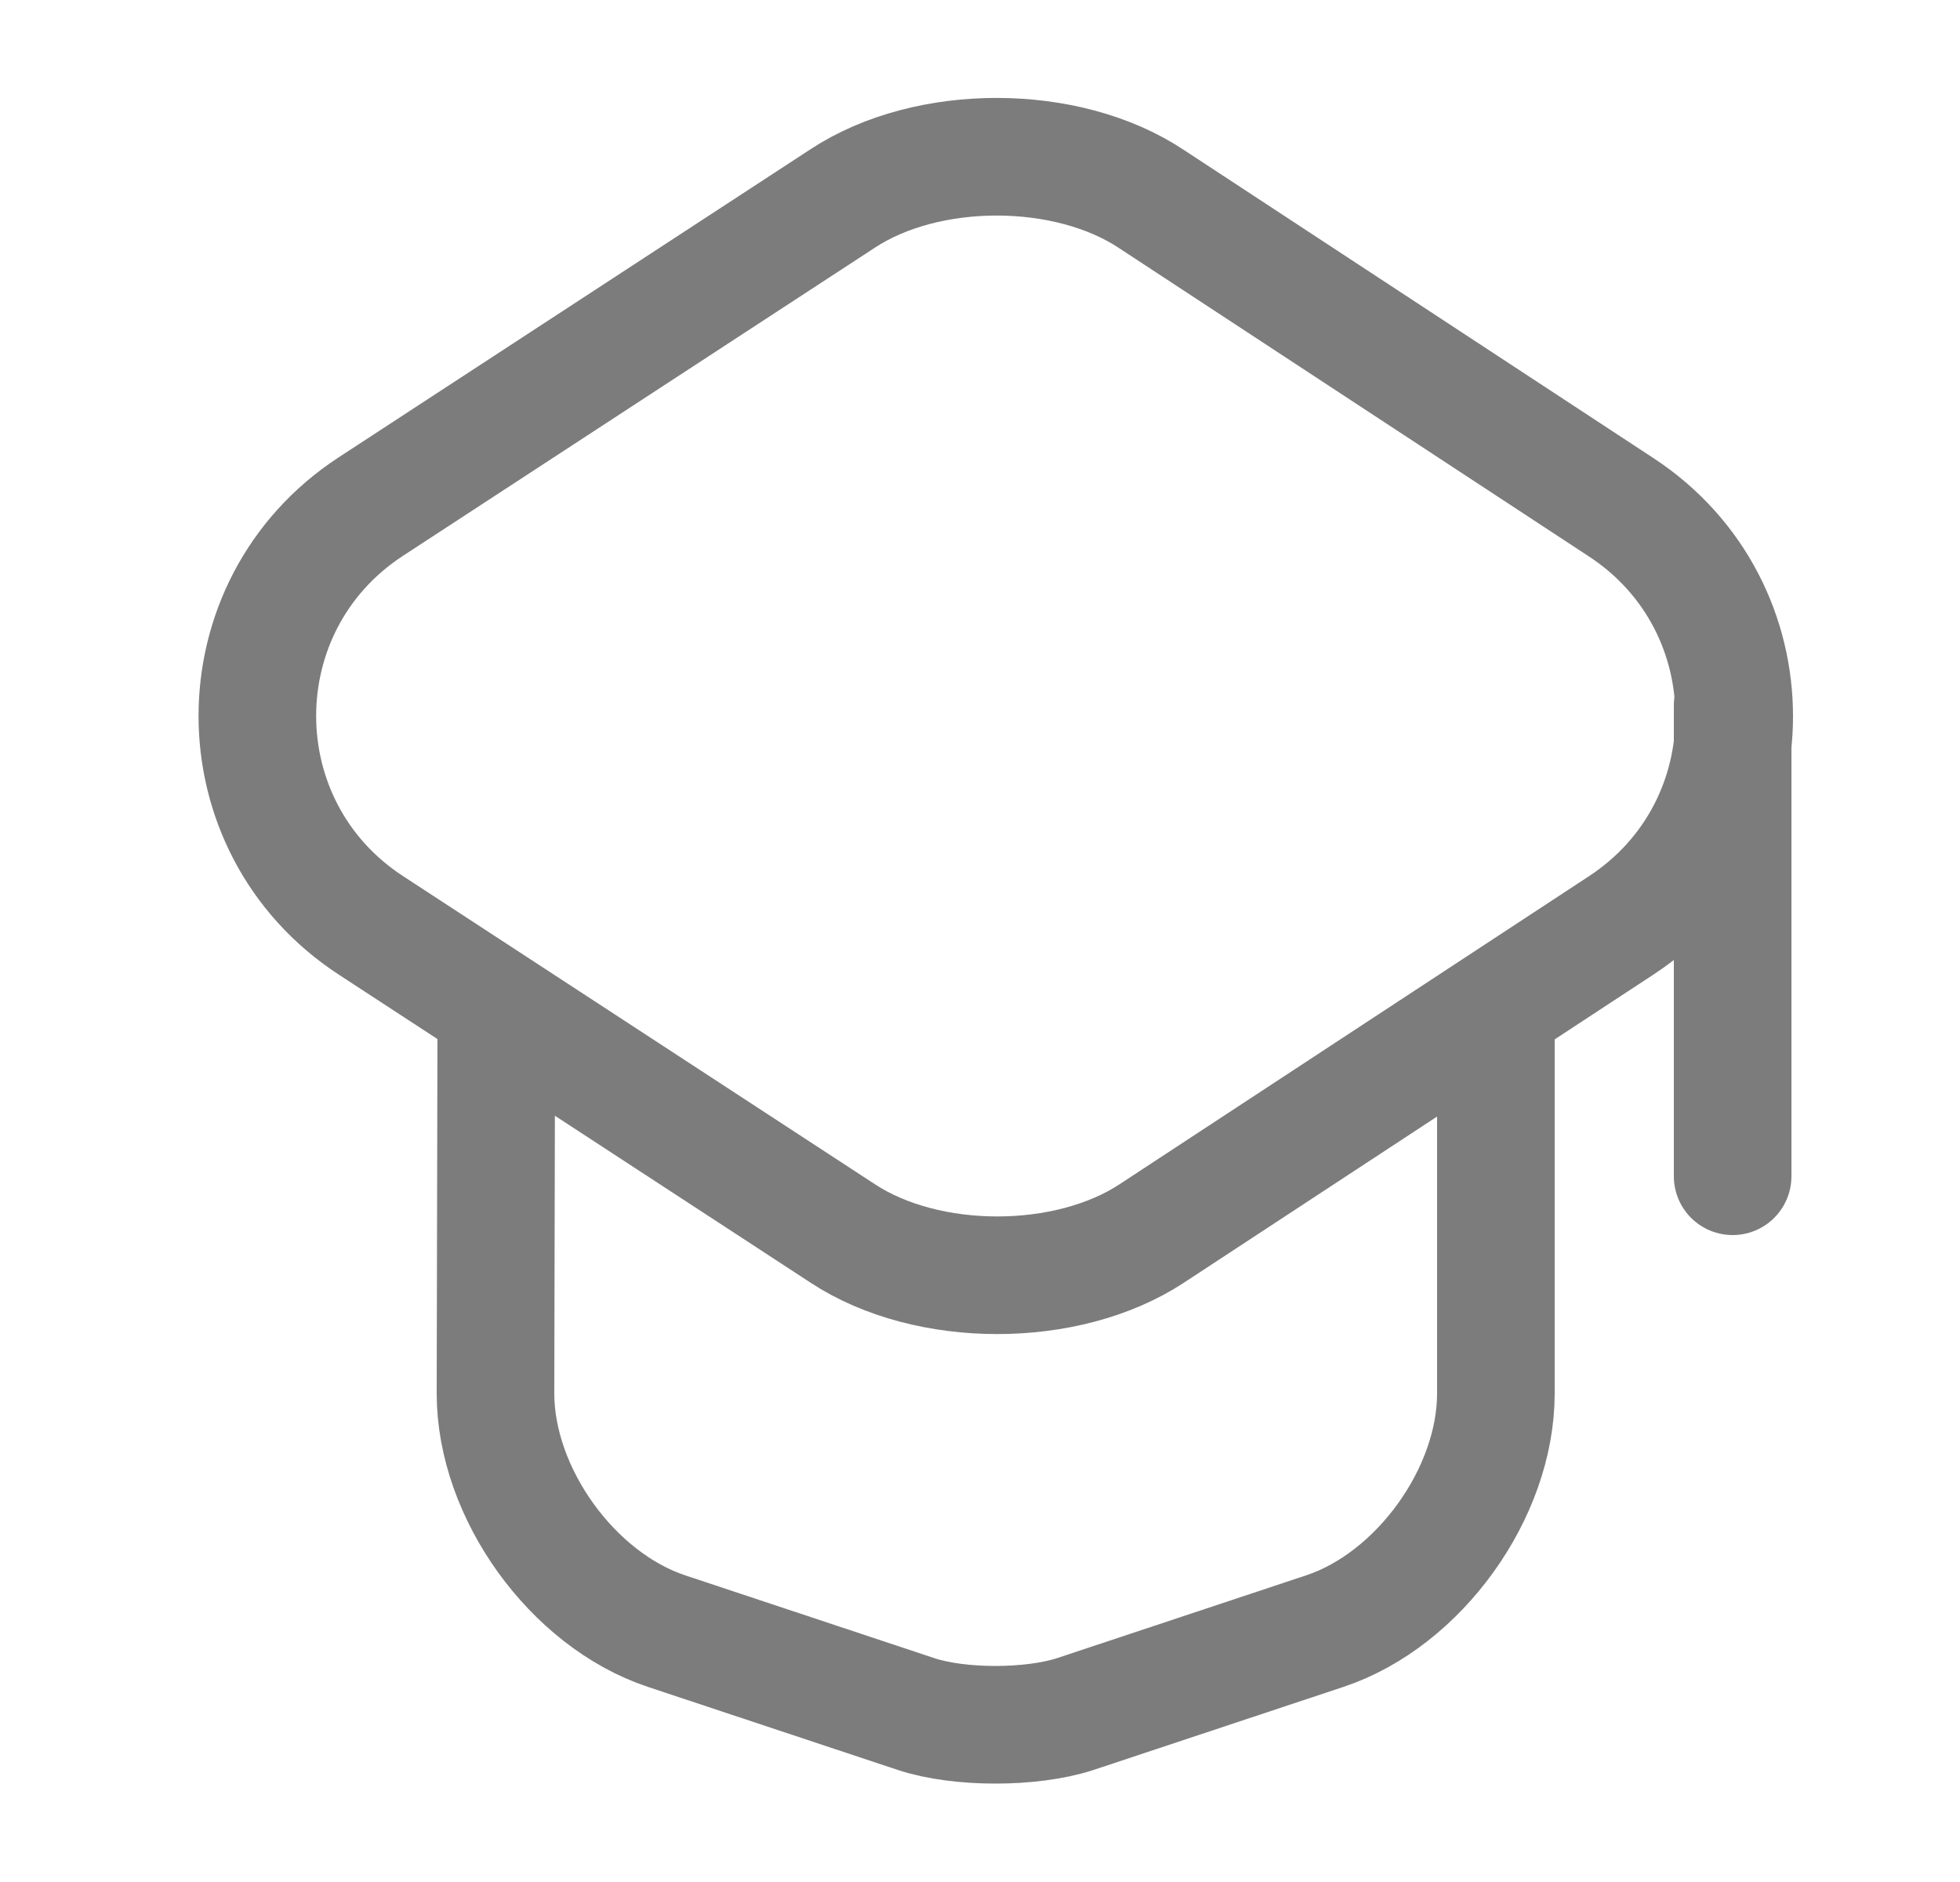 <svg width="25" height="24" viewBox="0 0 25 24" fill="none" xmlns="http://www.w3.org/2000/svg">
<path d="M10.75 2.53L4.73 6.46C2.8 7.72 2.8 10.54 4.73 11.8L10.75 15.73C11.83 16.44 13.61 16.44 14.69 15.73L20.68 11.8C22.6 10.54 22.6 7.73 20.68 6.47L14.69 2.54C13.61 1.82 11.83 1.82 10.75 2.53Z" stroke="#7C7C7C" stroke-width="1.5" stroke-linecap="round" stroke-linejoin="round"/>
<path d="M6.33 13.08L6.32 17.77C6.32 19.04 7.3 20.4 8.5 20.8L11.69 21.86C12.24 22.04 13.15 22.04 13.71 21.86L16.9 20.8C18.1 20.4 19.08 19.04 19.08 17.77V13.13" stroke="#7C7C7C" stroke-width="1.5" stroke-linecap="round" stroke-linejoin="round"/>
<path d="M22.1 15V9" stroke="#7C7C7C" stroke-width="1.5" stroke-linecap="round" stroke-linejoin="round"/>
</svg>
